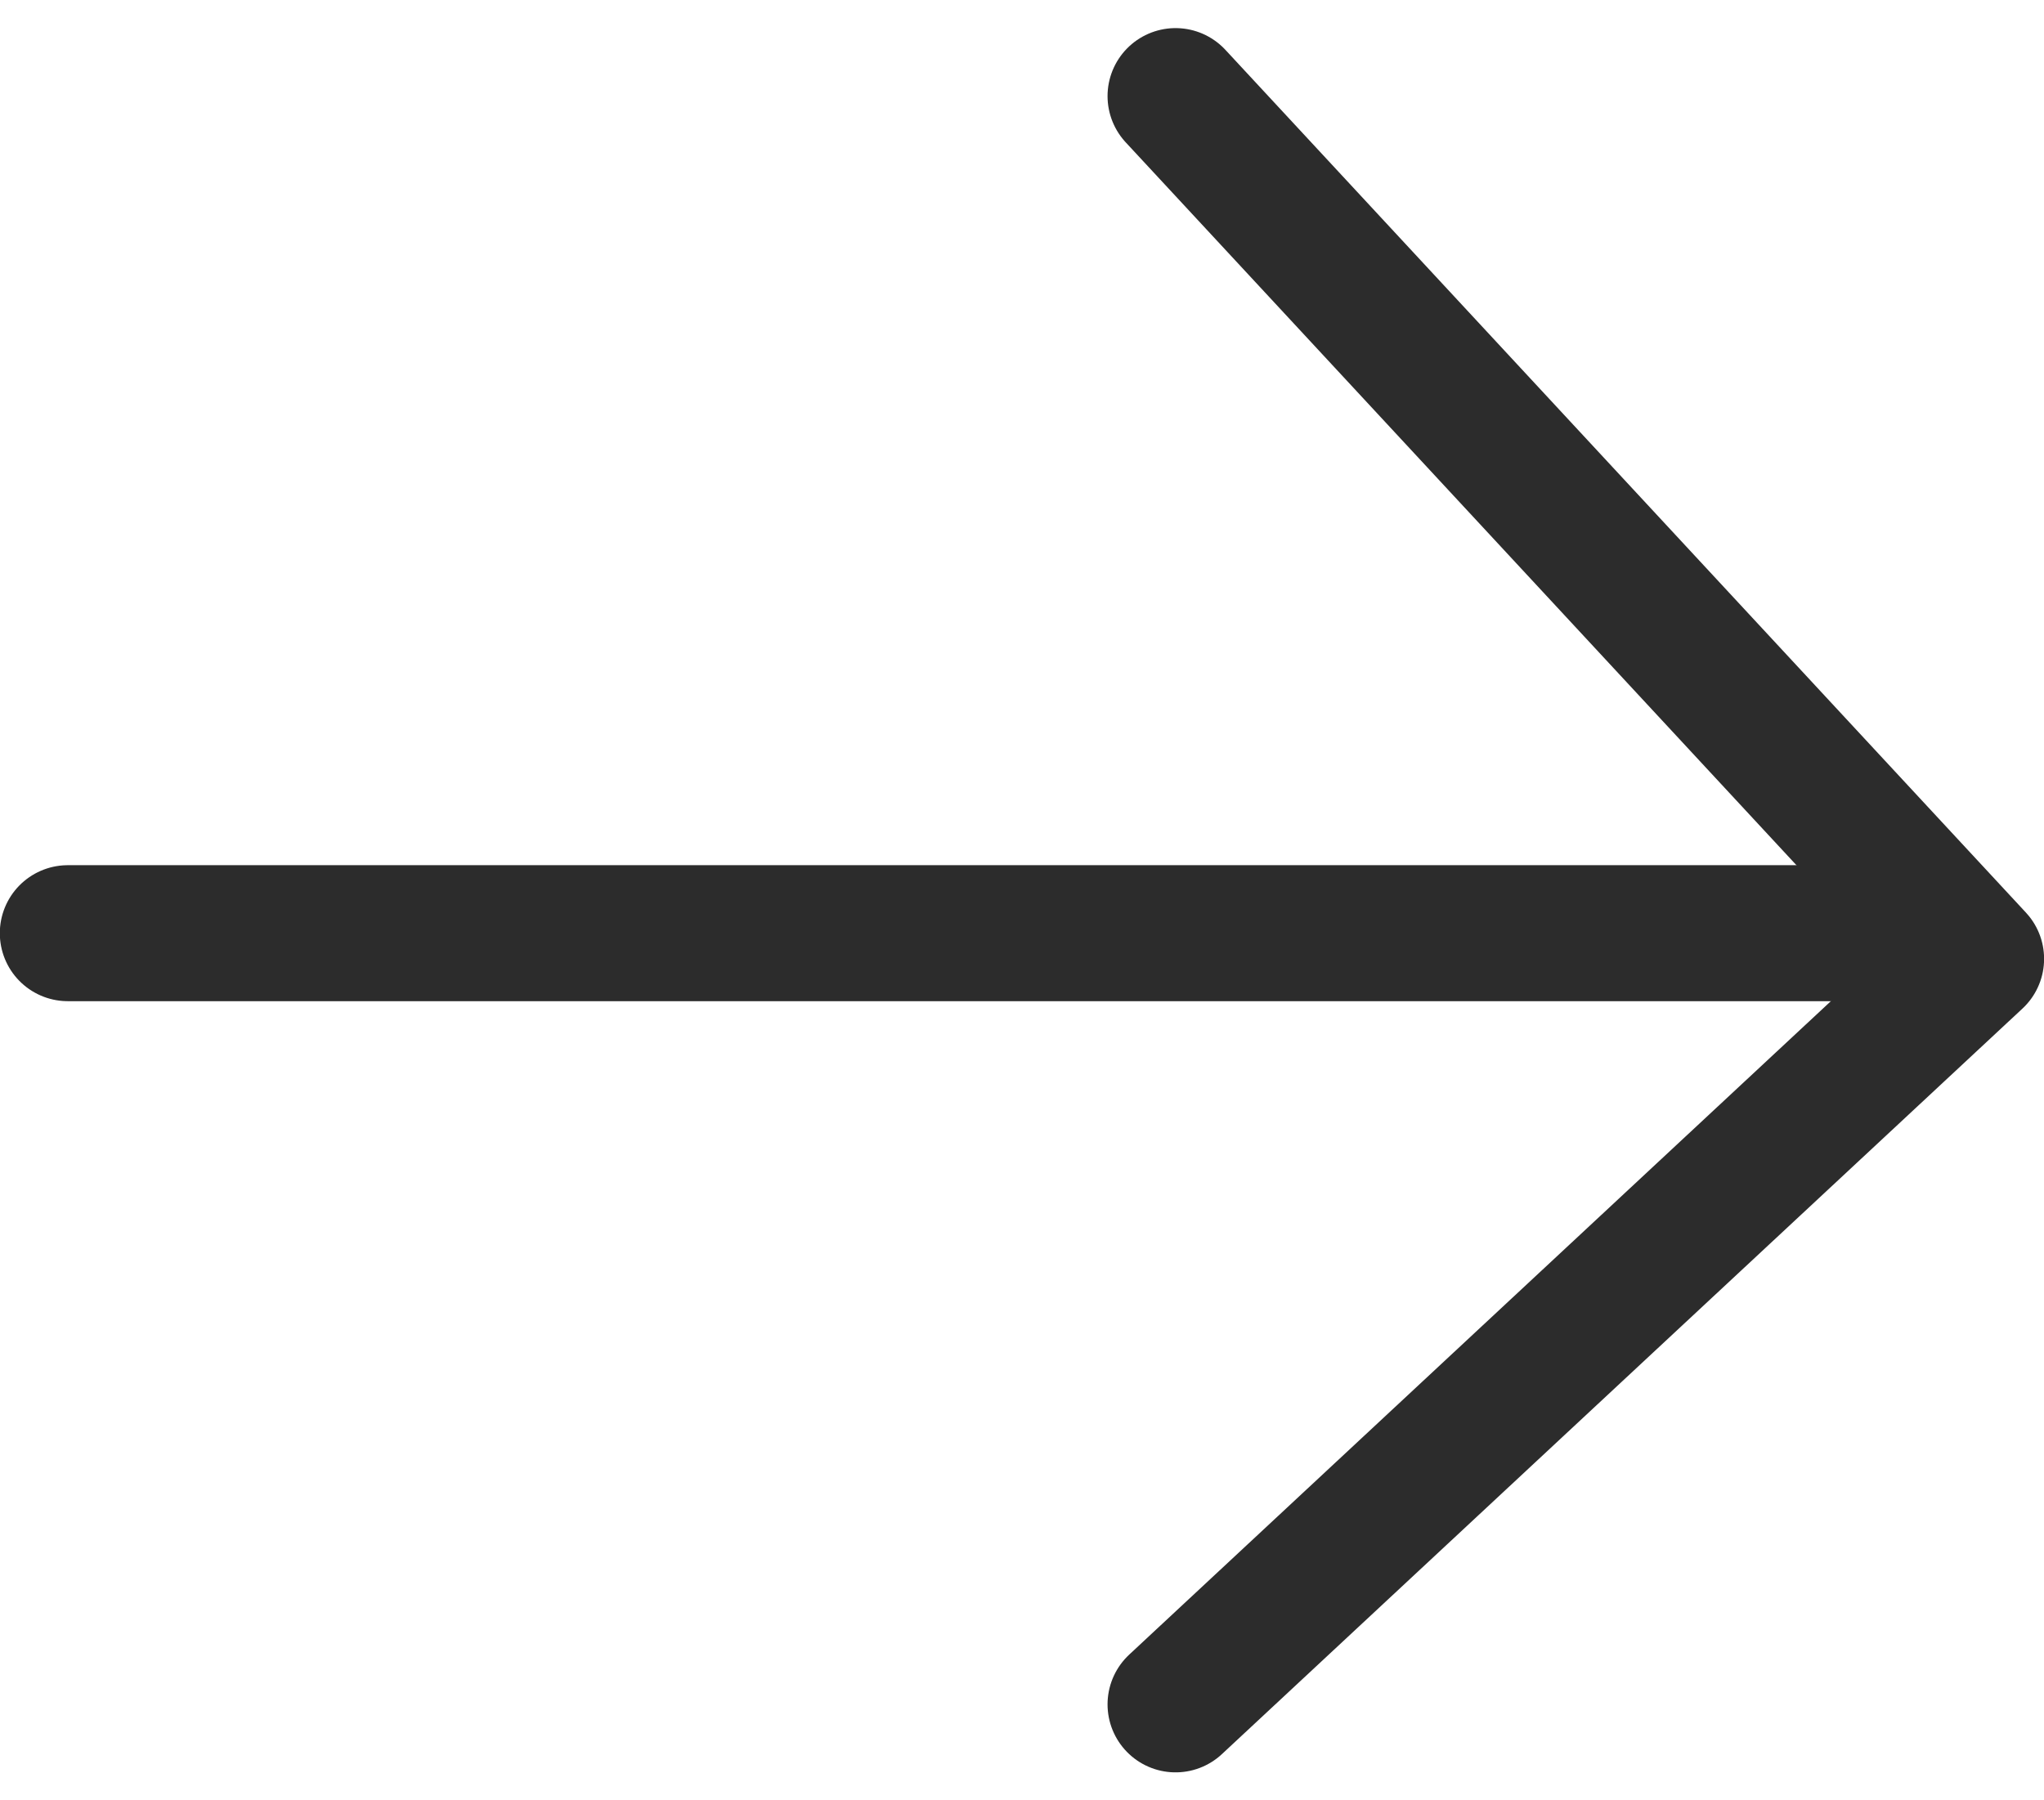 <svg xmlns="http://www.w3.org/2000/svg" width="22.543" height="19.859" viewBox="0 0 22.543 19.859"><defs><style>.a,.b{fill:none;stroke:#2c2c2c;stroke-linecap:round;stroke-width:1.5px;}.a{stroke-linejoin:round;}</style></defs><g transform="translate(0.75 1.06)"><path class="a" d="M4312.563,10990.207l8.829,9.517-8.829,8.224" transform="translate(-4300.348 -10990.207)"/><path class="b" d="M4326.447,10994.979h-20.2" transform="translate(-4306.249 -10985.745)"/></g></svg>